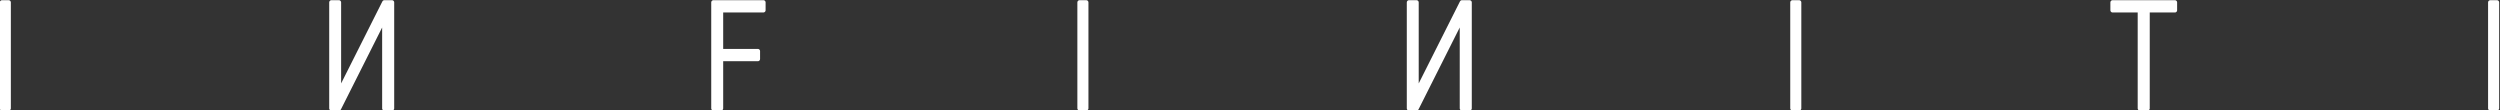 <?xml version="1.0" encoding="UTF-8" standalone="no"?>
<!-- Created with Inkscape (http://www.inkscape.org/) -->
<svg xmlns="http://www.w3.org/2000/svg" xmlns:svg="http://www.w3.org/2000/svg" version="1.1" id="svg2" xml:space="preserve" width="1000" height="44.153" viewBox="0 0 1000 44.153">
  <rect x="0" y="0" width="1000" height="44.153" fill="#333333" stroke="none"/>
  <defs id="defs6">
    <clipPath clipPathUnits="userSpaceOnUse" id="clipPath56">
      <path d="M 0,0 H 1280 V 800 H 0 Z" id="path54"/>
    </clipPath>
    <clipPath clipPathUnits="userSpaceOnUse" id="clipPath64">
      <path d="M 32768,32768 H -32768 V -32768 H 32768 Z" id="path62"/>
    </clipPath>
  </defs>
  <g id="g8" transform="matrix(1.333,0,0,-1.333,-353.333,305.17)">
    <path d="m 267.656,196.429 h -1.99 v 31.781 h 1.99 z" style="fill:#ffffff;fill-opacity:1;fill-rule:nonzero;stroke:#ffffff;stroke-width:1.334;stroke-linecap:round;stroke-linejoin:round;stroke-miterlimit:10;stroke-dasharray:none;stroke-opacity:1" id="path10"/>
    <g id="g12" transform="matrix(0.899,0,0,0.899,364.52,228.211)">
      <path d="M 0,0 H 2.493 V -30.166 L 17.67,0 h 2.538 V -35.364 H 17.67 V -5.246 L 2.515,-35.364 H 0 Z" style="fill:#ffffff;fill-opacity:1;fill-rule:nonzero;stroke:none" id="path14"/>
    </g>
    <g id="g16" transform="matrix(0.899,0,0,0.899,364.52,228.211)">
      <path d="M 0,0 H 2.493 V -30.166 L 17.67,0 h 2.538 V -35.364 H 17.67 V -5.246 L 2.515,-35.364 H 0 Z" style="fill:none;stroke:#ffffff;stroke-width:1.484;stroke-linecap:round;stroke-linejoin:round;stroke-miterlimit:10;stroke-dasharray:none;stroke-opacity:1" id="path18"/>
    </g>
    <g id="g20" transform="matrix(0.899,0,0,0.899,492.477,211.229)">
      <path d="m 0,0 h -12.311 v -16.467 h -2.506 V 18.896 H 1.846 V 16.274 H -12.311 V 2.623 H 0 Z" style="fill:#ffffff;fill-opacity:1;fill-rule:nonzero;stroke:none" id="path22"/>
    </g>
    <g id="g24" transform="matrix(0.899,0,0,0.899,492.477,211.229)">
      <path d="m 0,0 h -12.311 v -16.467 h -2.506 V 18.896 H 1.846 V 16.274 H -12.311 V 2.623 H 0 Z" style="fill:none;stroke:#ffffff;stroke-width:1.484;stroke-linecap:round;stroke-linejoin:round;stroke-miterlimit:10;stroke-dasharray:none;stroke-opacity:1" id="path26"/>
    </g>
    <path d="m 591.014,196.429 h -1.99 v 31.781 h 1.99 z" style="fill:#ffffff;fill-opacity:1;fill-rule:nonzero;stroke:#ffffff;stroke-width:1.334;stroke-linecap:round;stroke-linejoin:round;stroke-miterlimit:10;stroke-dasharray:none;stroke-opacity:1" id="path28"/>
    <g id="g30" transform="matrix(0.899,0,0,0.899,687.878,228.211)">
      <path d="M 0,0 H 2.493 V -30.166 L 17.67,0 h 2.538 V -35.364 H 17.67 V -5.246 L 2.515,-35.364 H 0 Z" style="fill:#ffffff;fill-opacity:1;fill-rule:nonzero;stroke:none" id="path32"/>
    </g>
    <g id="g34" transform="matrix(0.899,0,0,0.899,687.878,228.211)">
      <path d="M 0,0 H 2.493 V -30.166 L 17.67,0 h 2.538 V -35.364 H 17.67 V -5.246 L 2.515,-35.364 H 0 Z" style="fill:none;stroke:#ffffff;stroke-width:1.484;stroke-linecap:round;stroke-linejoin:round;stroke-miterlimit:10;stroke-dasharray:none;stroke-opacity:1" id="path36"/>
    </g>
    <path d="m 804.931,196.429 h -1.99 v 31.781 h 1.99 z" style="fill:#ffffff;fill-opacity:1;fill-rule:nonzero;stroke:#ffffff;stroke-width:1.334;stroke-linecap:round;stroke-linejoin:round;stroke-miterlimit:10;stroke-dasharray:none;stroke-opacity:1" id="path38"/>
    <g id="g40" transform="matrix(0.899,0,0,0.899,917.697,225.853)">
      <path d="m 0,0 h -9.138 v -32.741 h -2.538 V 0 H -20.79 V 2.623 H 0 Z" style="fill:#ffffff;fill-opacity:1;fill-rule:nonzero;stroke:none" id="path42"/>
    </g>
    <g id="g44" transform="matrix(0.899,0,0,0.899,917.697,225.853)">
      <path d="m 0,0 h -9.138 v -32.741 h -2.538 V 0 H -20.79 V 2.623 H 0 Z" style="fill:none;stroke:#ffffff;stroke-width:1.484;stroke-linecap:round;stroke-linejoin:round;stroke-miterlimit:10;stroke-dasharray:none;stroke-opacity:1" id="path46"/>
    </g>
    <path d="m 1014.333,196.429 h -1.99 v 31.781 h 1.99 z" style="fill:#ffffff;fill-opacity:1;fill-rule:nonzero;stroke:#ffffff;stroke-width:1.334;stroke-linecap:round;stroke-linejoin:round;stroke-miterlimit:10;stroke-dasharray:none;stroke-opacity:1" id="path48"/>
    <g id="g50" transform="matrix(0.899,0,0,0.899,64.842,21.512)">
      <g id="g52" clip-path="url(#clipPath56)">
        <g id="g58">
          <g id="g60"/>
          <g id="g70">
            <g clip-path="url(#clipPath64)" opacity="0.5" id="g68">
              <g id="g66"/>
            </g>
          </g>
        </g>
      </g>
    </g>
  </g>
</svg>
